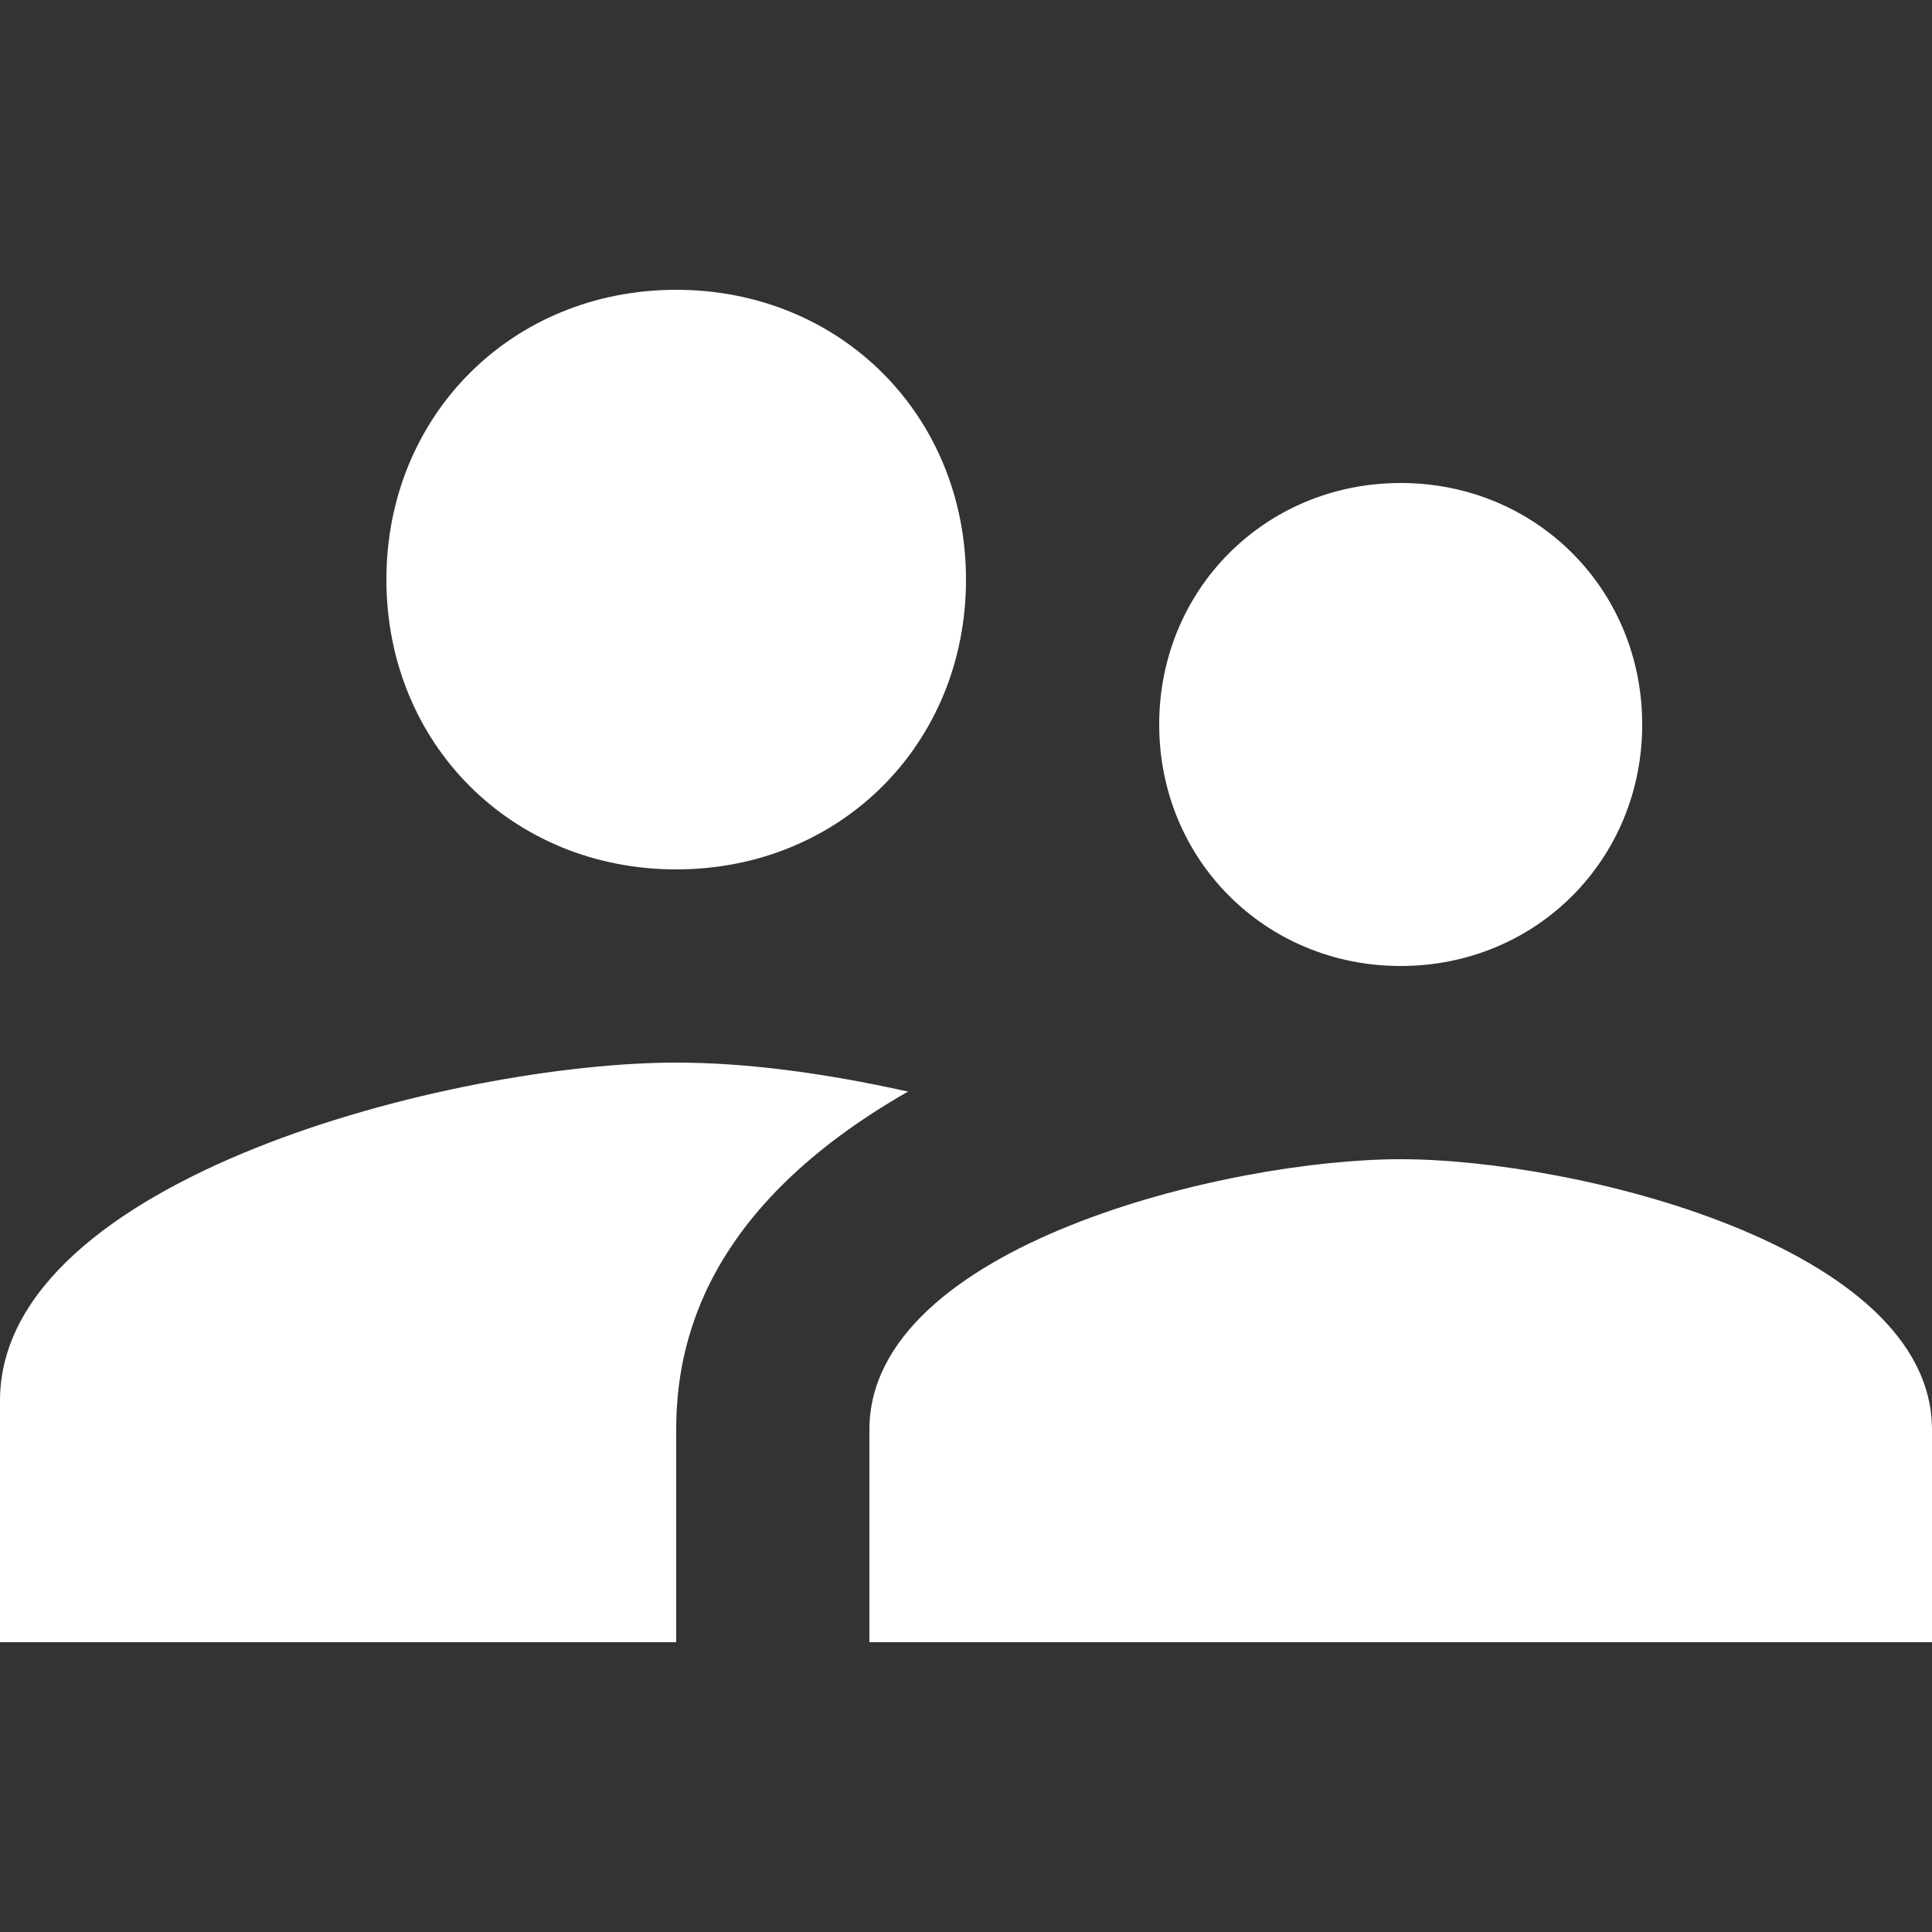 <svg xmlns="http://www.w3.org/2000/svg" width="20" height="20" viewBox="-117 119 20 20"><rect x="-117" y="119" width="20" height="20" fill="#333333" stroke="none"/><path fill="none" d="M-119 117h24v24h-24z"></path><path d="M-102.5 129c1.4 0 2.5-1.1 2.5-2.5s-1.1-2.5-2.5-2.5-2.5 1.1-2.5 2.5 1.1 2.5 2.5 2.5zm-7.5-1c1.7 0 3-1.3 3-3s-1.3-3-3-3-3 1.3-3 3 1.3 3 3 3zm7.5 3c-1.8 0-5.5.9-5.5 2.8v2.2h11v-2.2c0-1.9-3.7-2.8-5.5-2.8zm-7.5-1c-2.3 0-7 1.2-7 3.5v2.5h7v-2.2c0-.9.3-2.3 2.4-3.5-.9-.2-1.7-.3-2.4-.3z" fill="#fff"></path></svg>